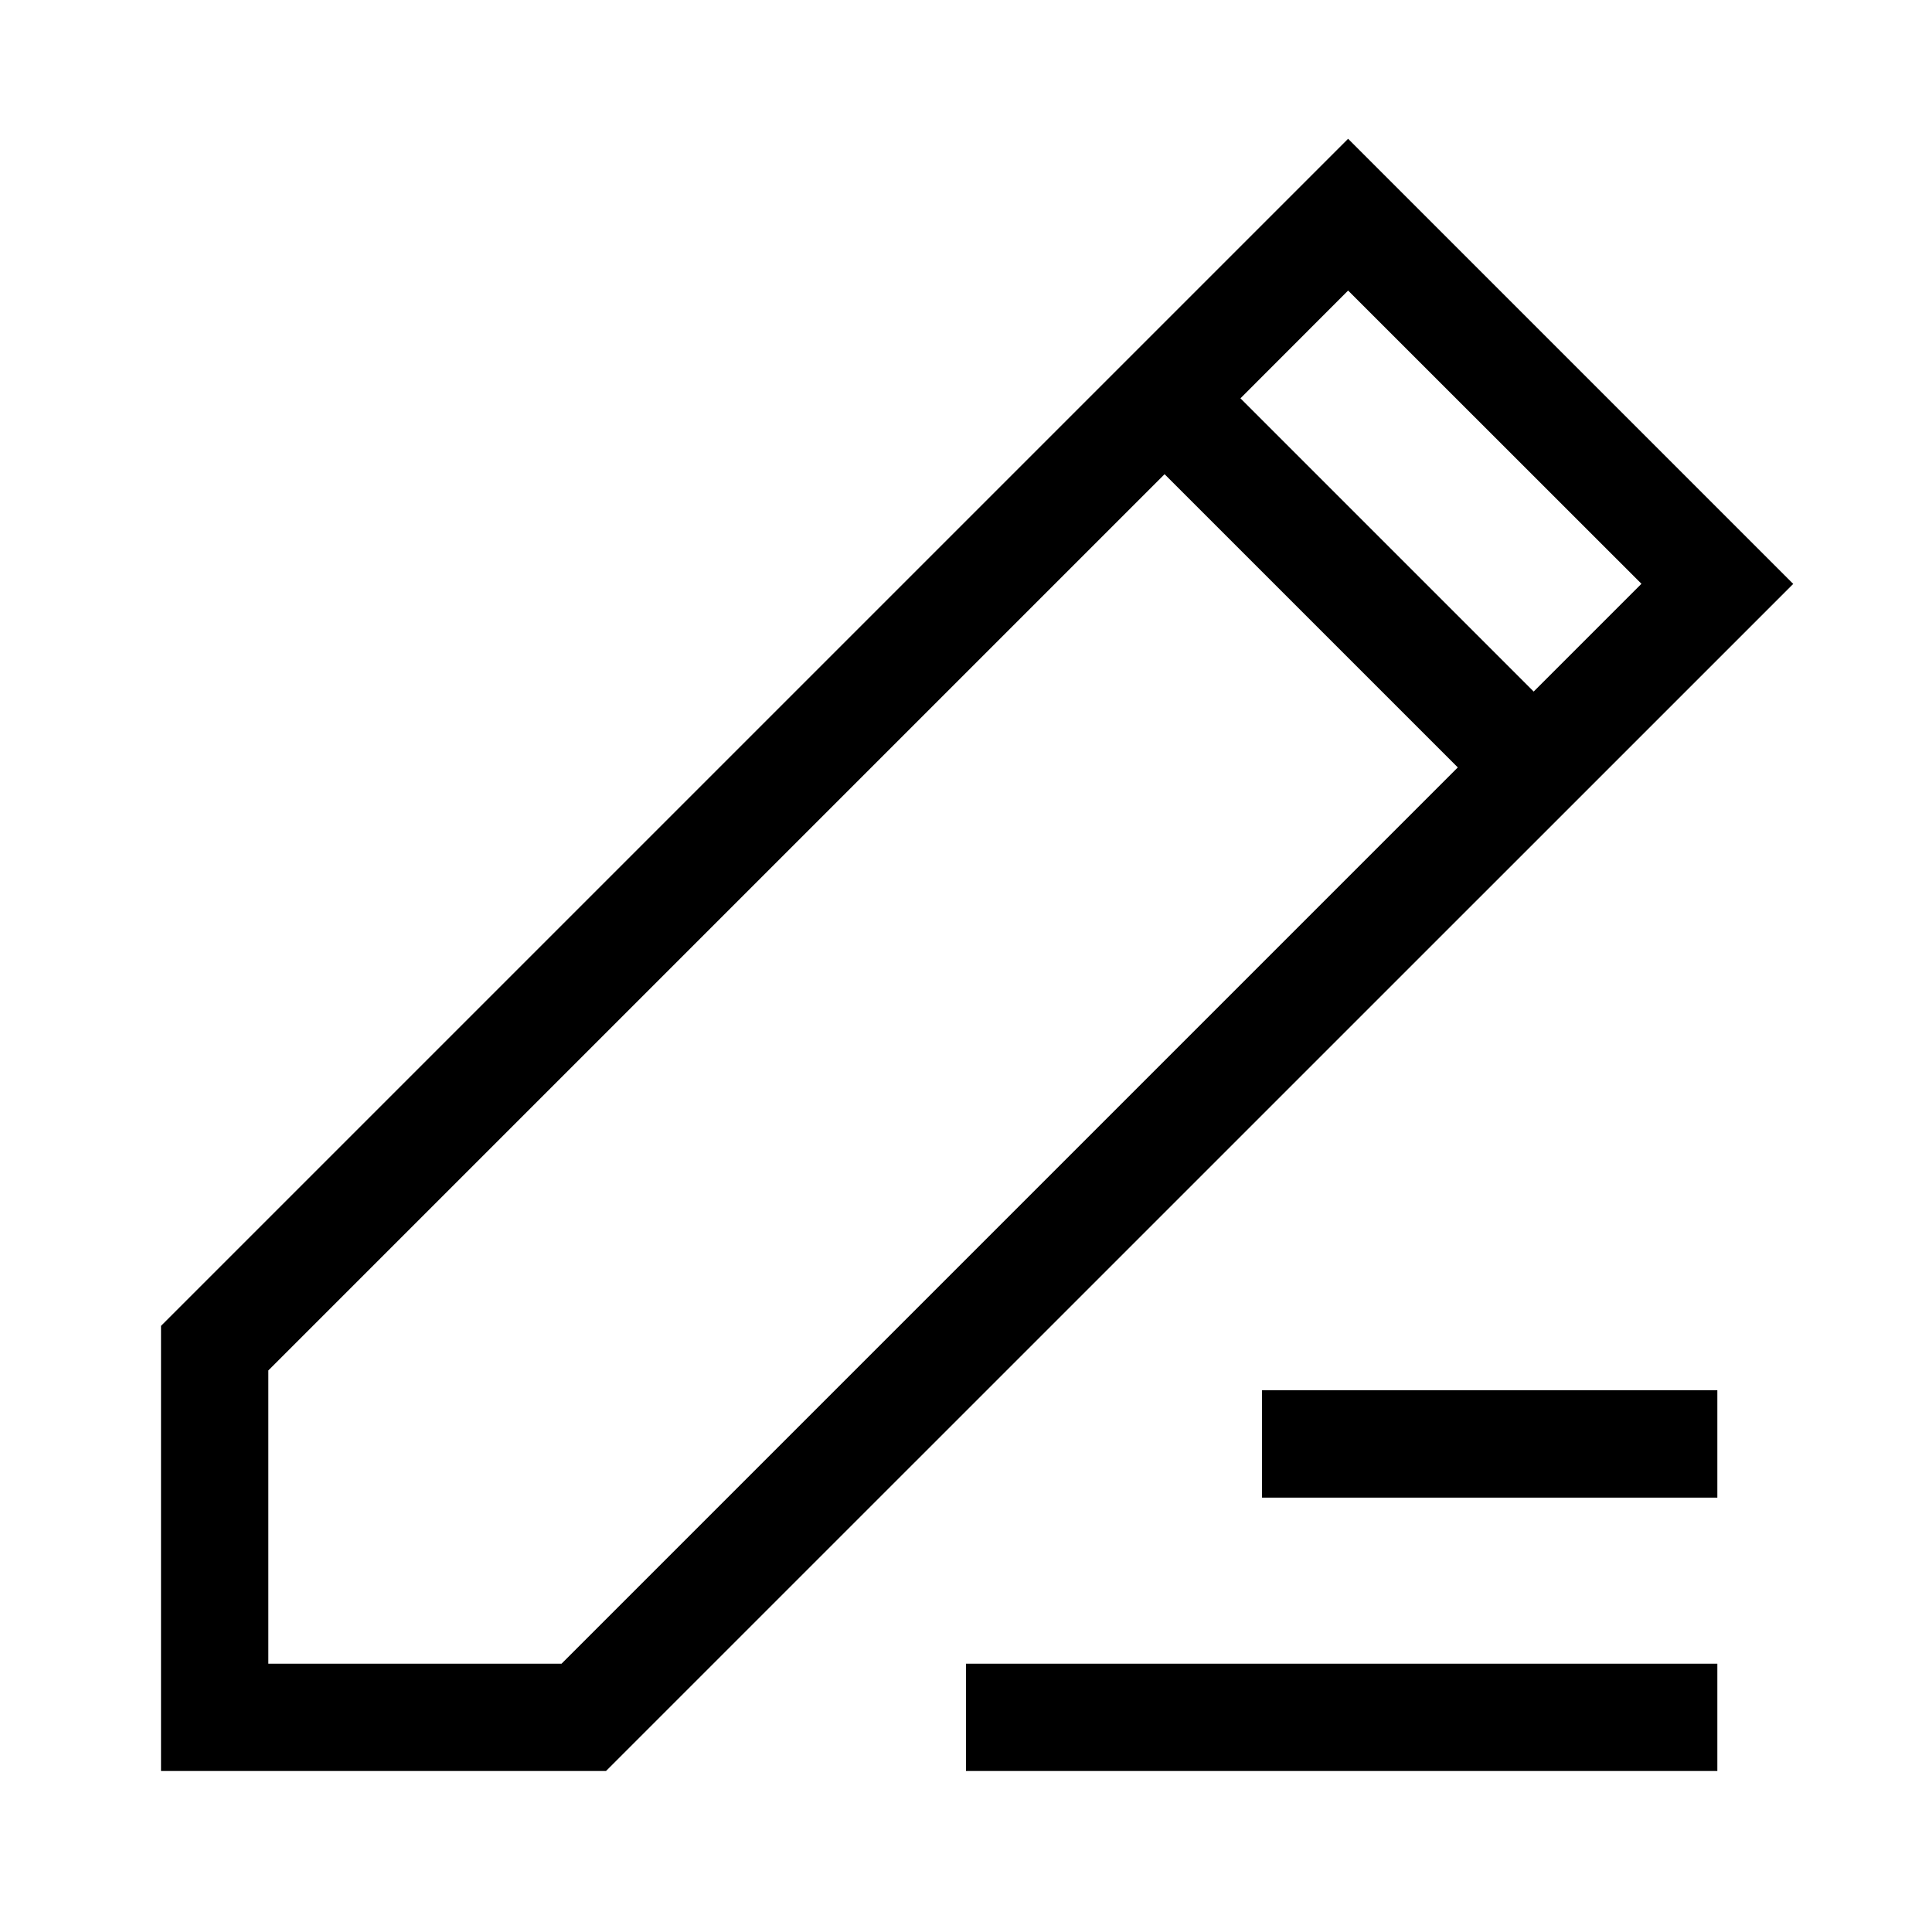 <svg xmlns="http://www.w3.org/2000/svg" fill="none" viewBox="0 0 18 18"><path d="M12.56 1.293 1.5 12.353V16.5h4.146L16.707 5.44Zm0 1.414 2.733 2.732-1.004 1.004-2.732-2.732zm-1.71 1.711 2.732 2.732-8.35 8.35H2.5v-2.732zm.908 8.535v1H16v-1zM9 15.5v1h7v-1z" style="color:#000;vector-effect:non-scaling-stroke;fill:currentColor;-inkscape-stroke:none"/></svg>